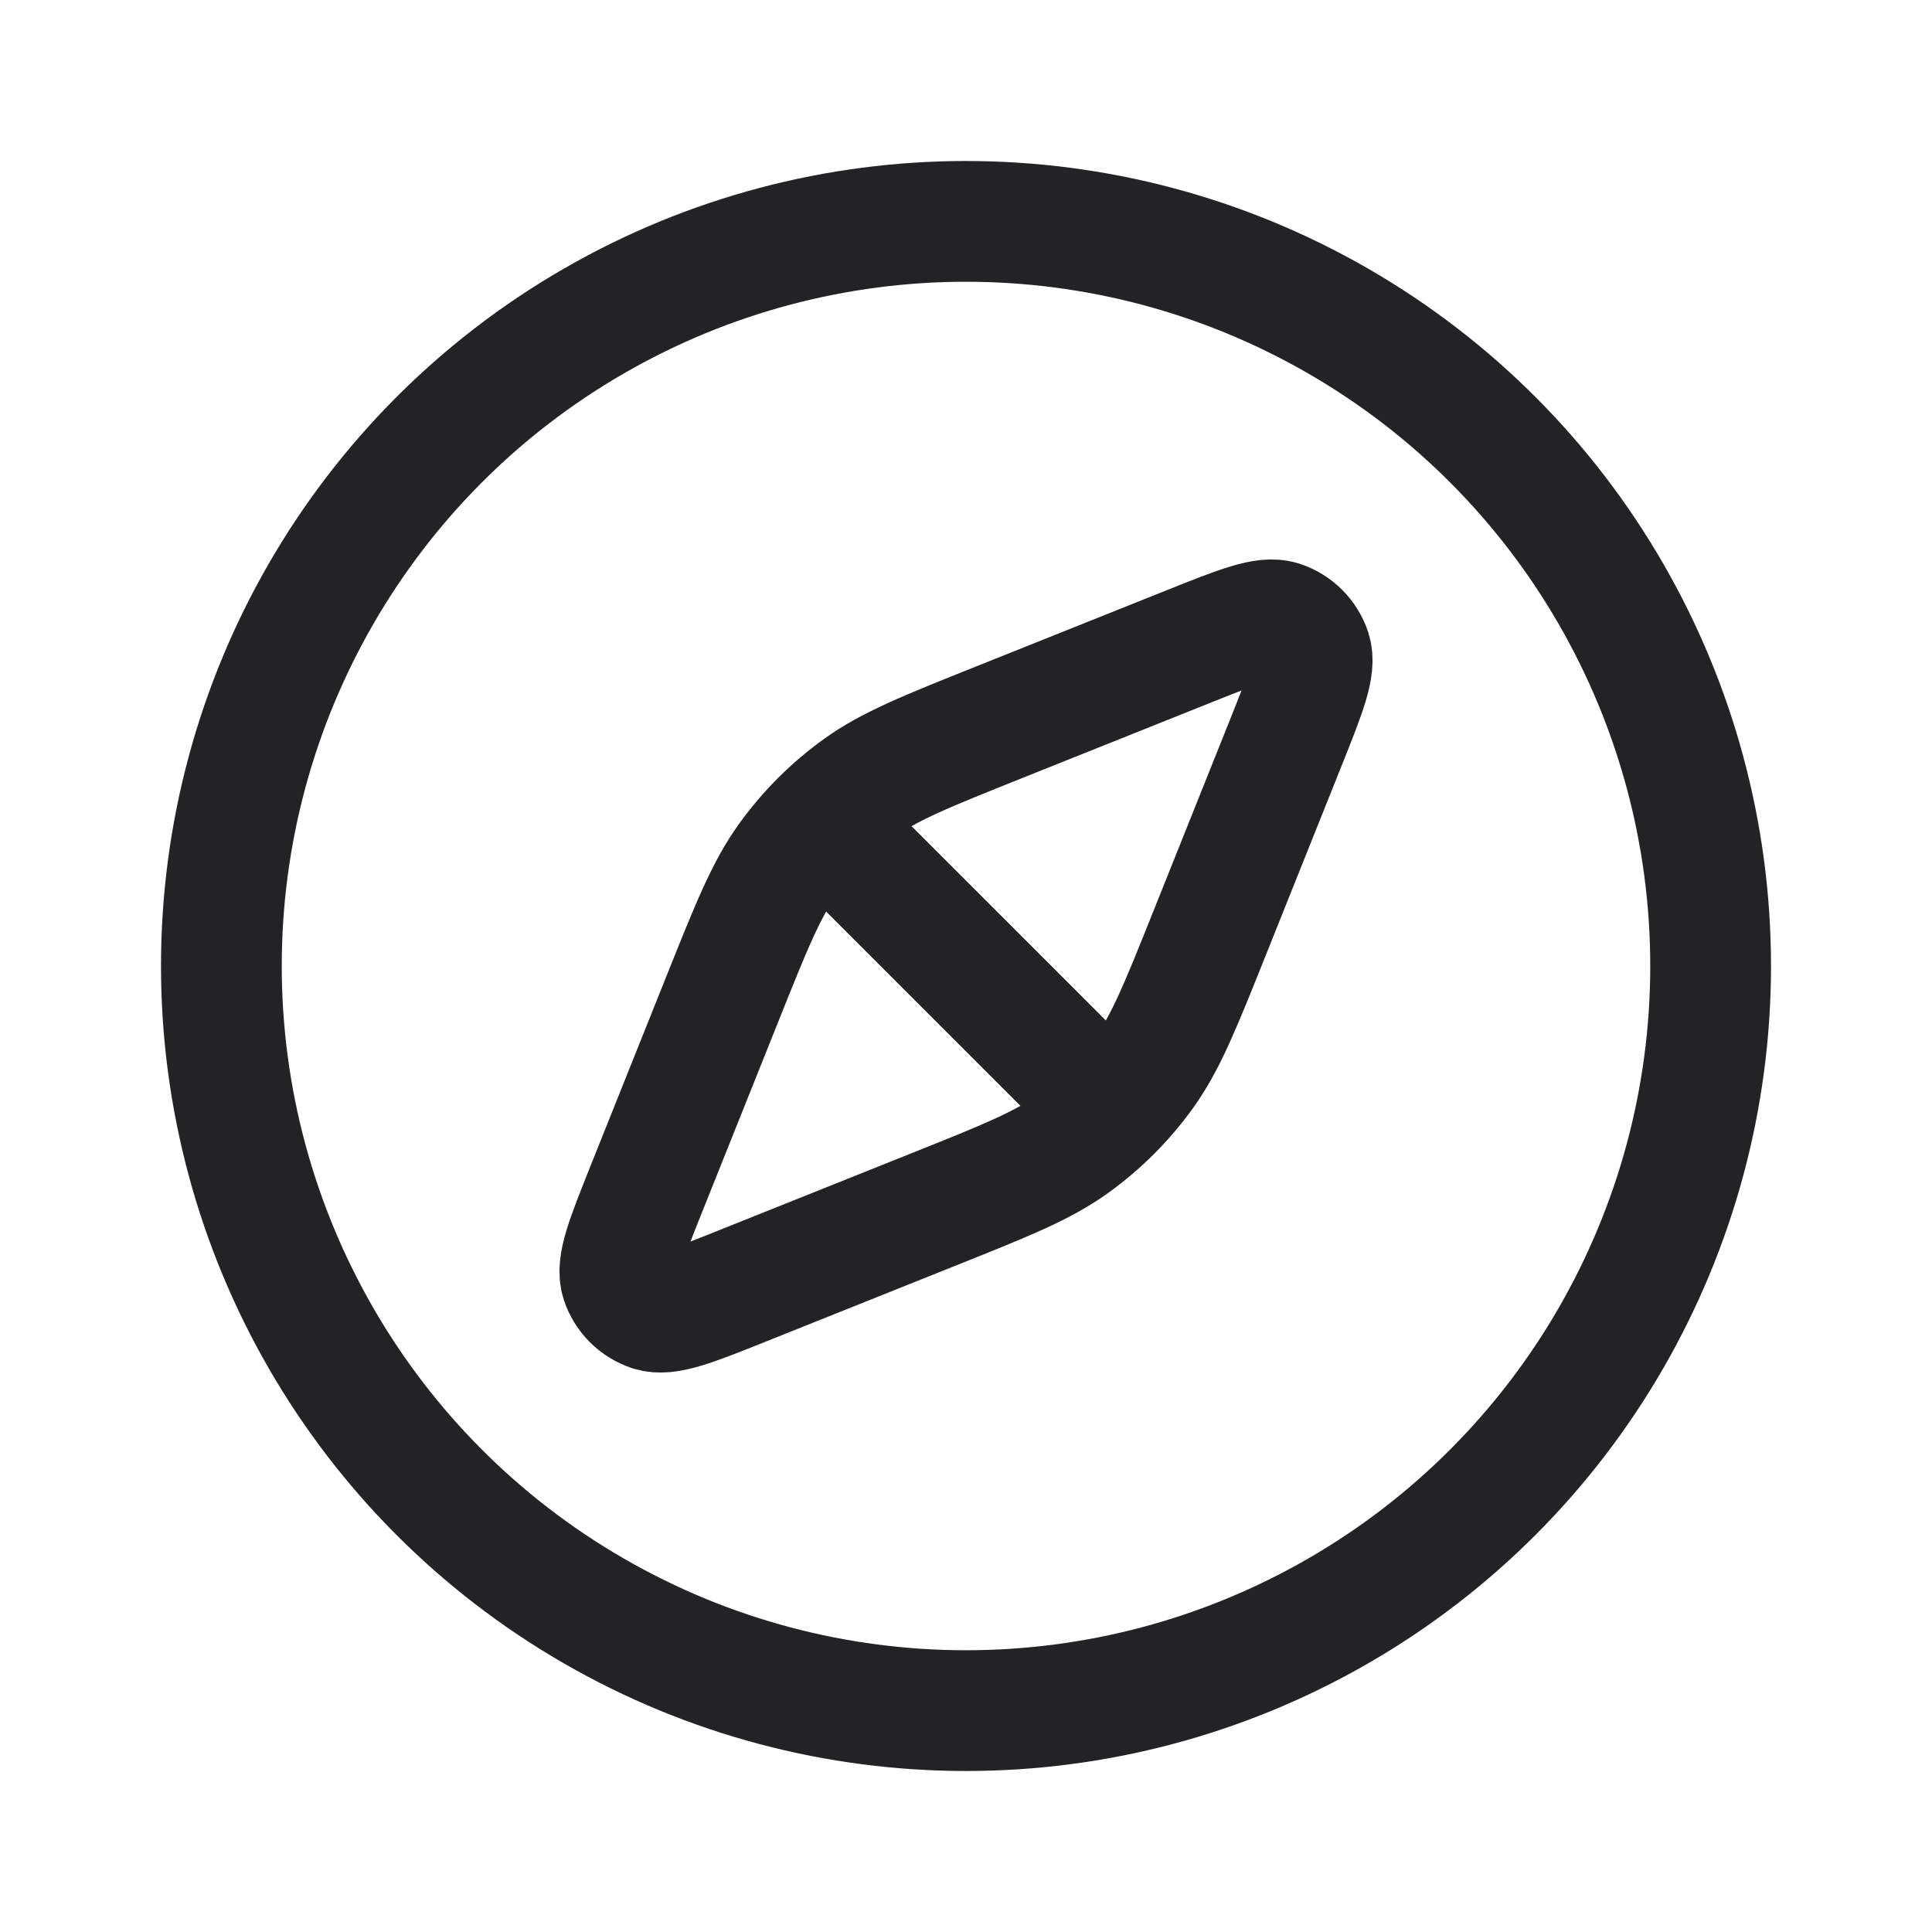 <svg width="24" height="24" viewBox="0 0 24 24" fill="none" xmlns="http://www.w3.org/2000/svg">
<circle cx="12" cy="12" r="9.25" stroke="#212325" stroke-width="1.5" stroke-linecap="round" stroke-linejoin="round"/>
<path d="M10.195 10.195C10.342 10.048 10.501 9.913 10.67 9.791C11.052 9.516 11.505 9.335 12.41 8.973L14.767 8.03C15.399 7.778 15.714 7.651 15.915 7.717C16.089 7.775 16.225 7.911 16.283 8.085C16.349 8.286 16.222 8.602 15.97 9.233L15.027 11.59C14.665 12.495 14.484 12.948 14.209 13.33C14.087 13.499 13.952 13.658 13.805 13.805M10.195 10.195C10.048 10.342 9.913 10.501 9.791 10.67C9.516 11.052 9.335 11.505 8.973 12.41L8.03 14.767C7.778 15.399 7.651 15.714 7.717 15.915C7.775 16.089 7.911 16.225 8.085 16.283C8.286 16.349 8.601 16.223 9.233 15.97L11.59 15.027C12.495 14.665 12.948 14.484 13.33 14.209C13.499 14.087 13.658 13.952 13.805 13.805M10.195 10.195L13.805 13.805" stroke="#212325" stroke-width="1.5" stroke-linecap="round" stroke-linejoin="round"/>
</svg>
